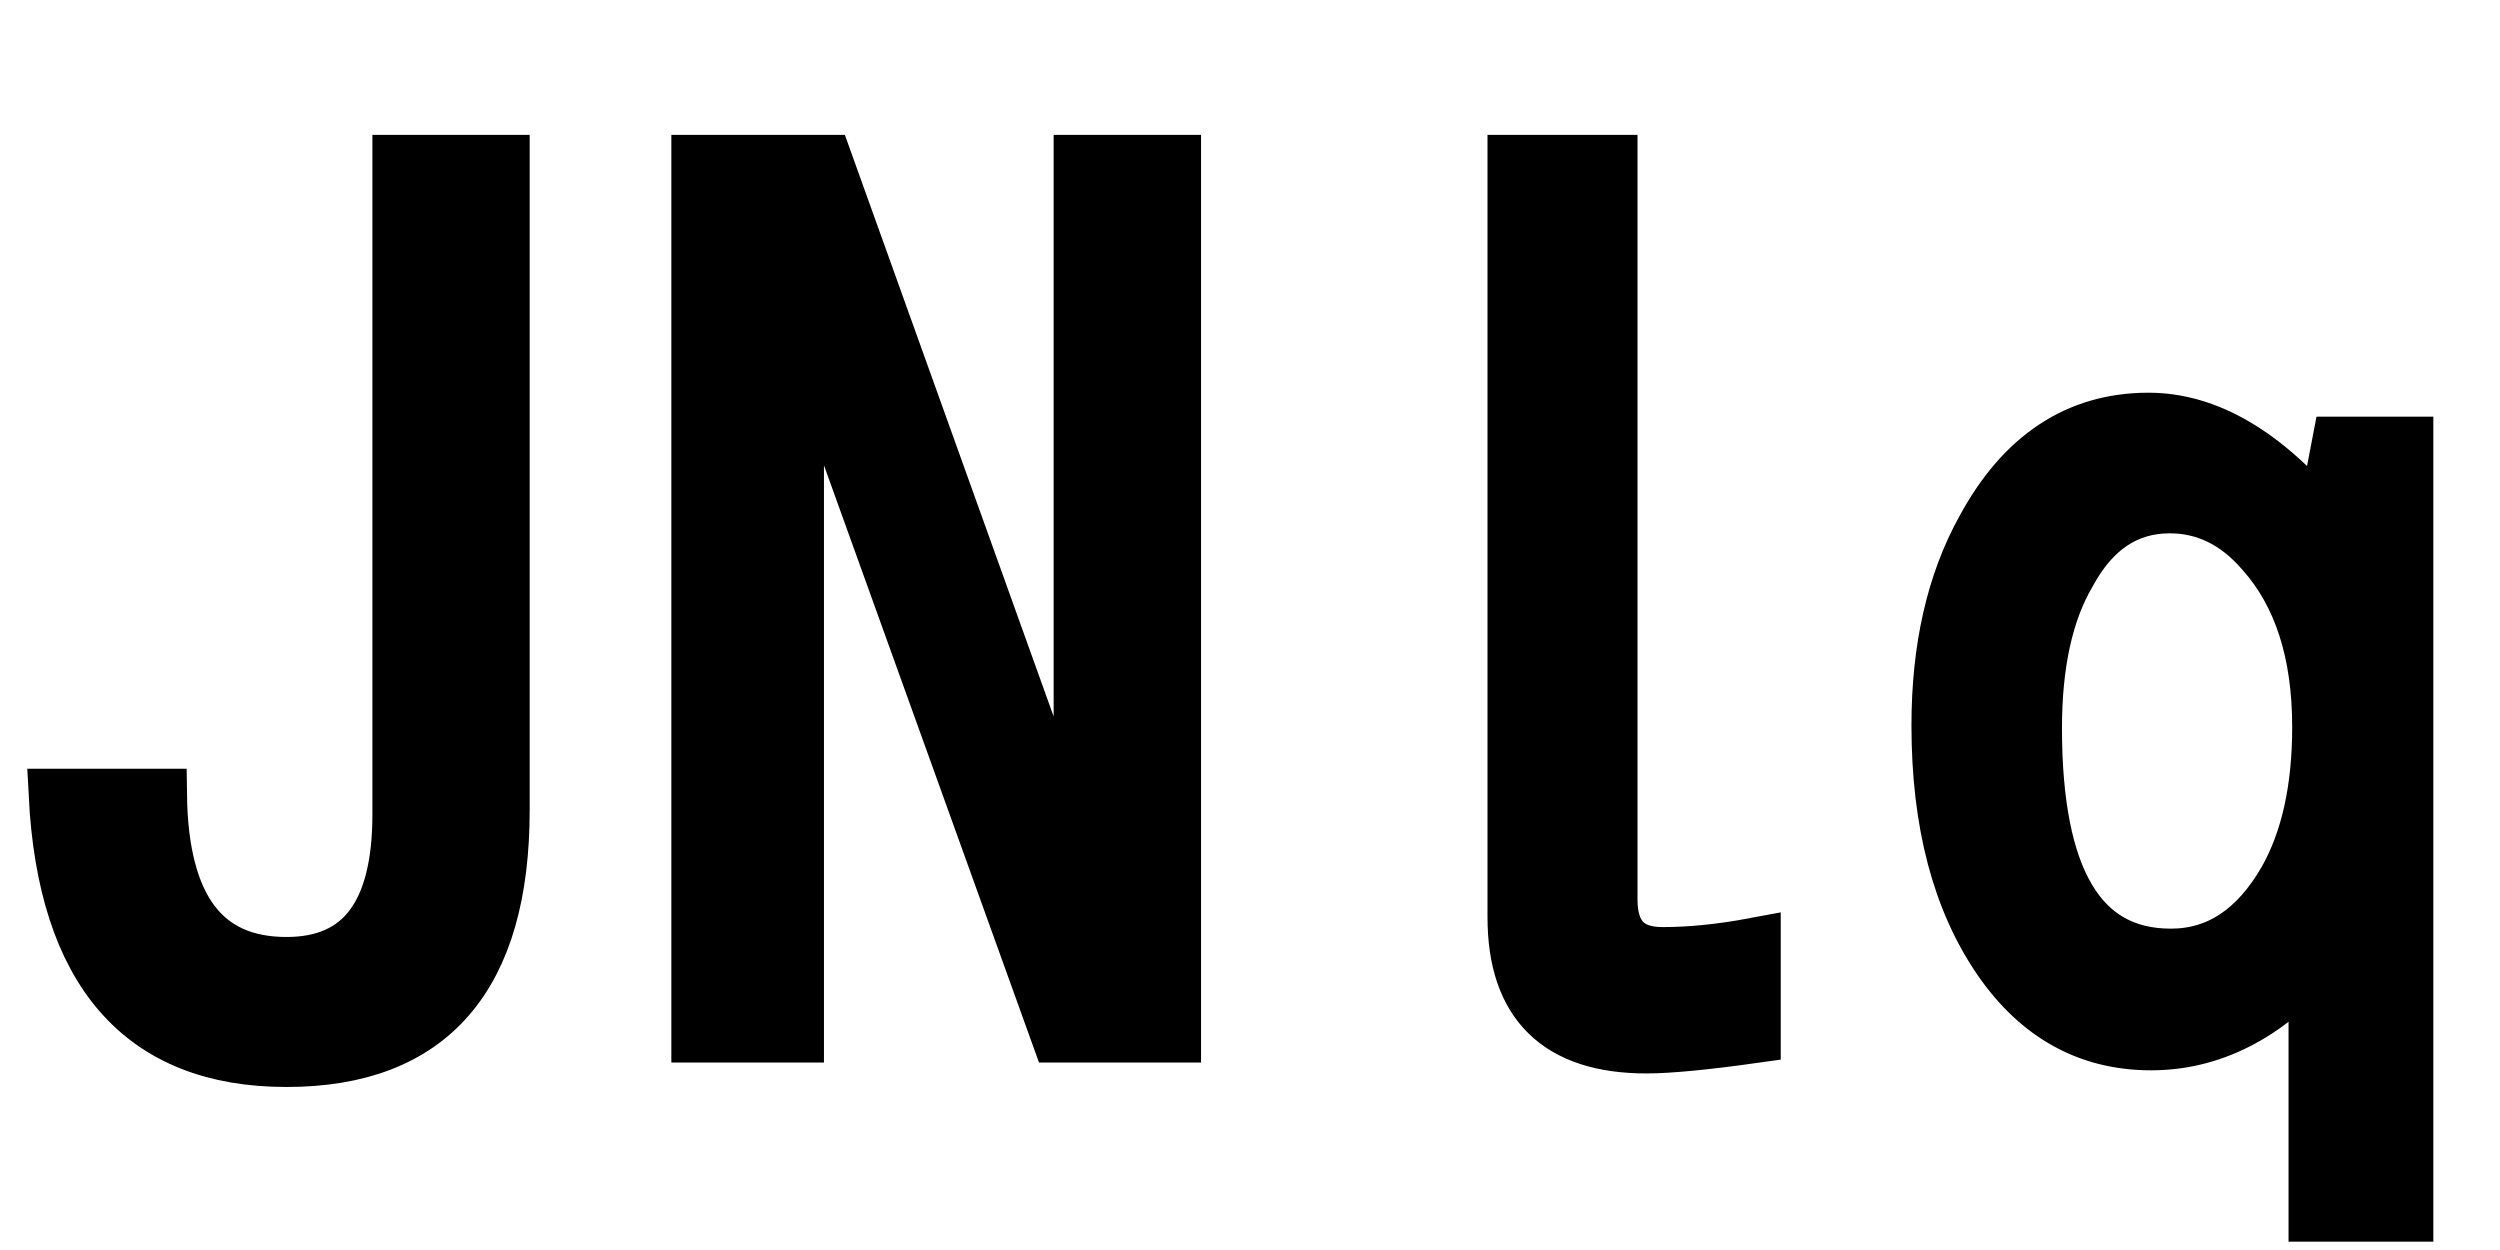 <svg xmlns="http://www.w3.org/2000/svg" xmlns:xlink="http://www.w3.org/1999/xlink" width="48" height="24"><path fill="black" stroke="black" d="M7.65 15.64L7.65 3.09L9.67 3.09L9.67 15.55Q9.67 20.37 5.50 20.37L5.50 20.37Q1.31 20.37 1.05 15.26L1.05 15.26L3.09 15.26Q3.13 18.49 5.50 18.49L5.50 18.49Q7.65 18.49 7.65 15.64L7.65 15.64ZM13.39 19.90L13.39 3.09L15.87 3.09L20.73 16.63L20.73 3.09L22.56 3.09L22.56 19.90L20.30 19.90L15.32 6.07L15.32 19.90L13.39 19.90ZM30.94 3.09L30.94 17.27Q30.94 18.30 31.92 18.30L31.92 18.30Q32.73 18.30 33.69 18.12L33.69 18.12L33.69 19.91Q32.27 20.11 31.61 20.11L31.61 20.11Q29.06 20.11 29.06 17.61L29.06 17.61L29.06 3.09L30.94 3.09ZM46.22 23.34L44.44 23.34L44.44 18.47Q43.03 20.05 41.30 20.05L41.30 20.05Q39.50 20.05 38.39 18.45L38.39 18.45Q37.20 16.73 37.20 13.93L37.20 13.93Q37.20 11.70 38.06 10.15L38.06 10.15Q39.20 8.04 41.25 8.04L41.25 8.04Q42.96 8.04 44.60 10.01L44.60 10.01L44.89 8.50L46.22 8.50L46.22 23.34ZM41.66 9.74L41.66 9.74Q40.43 9.74 39.74 11.02L39.74 11.02Q39.09 12.13 39.09 13.98L39.09 13.98Q39.09 18.33 41.68 18.33L41.68 18.33Q43.03 18.33 43.86 16.89L43.86 16.89Q44.51 15.74 44.51 13.96L44.51 13.96Q44.51 11.82 43.43 10.61L43.43 10.61Q42.68 9.74 41.66 9.74Z"/></svg>